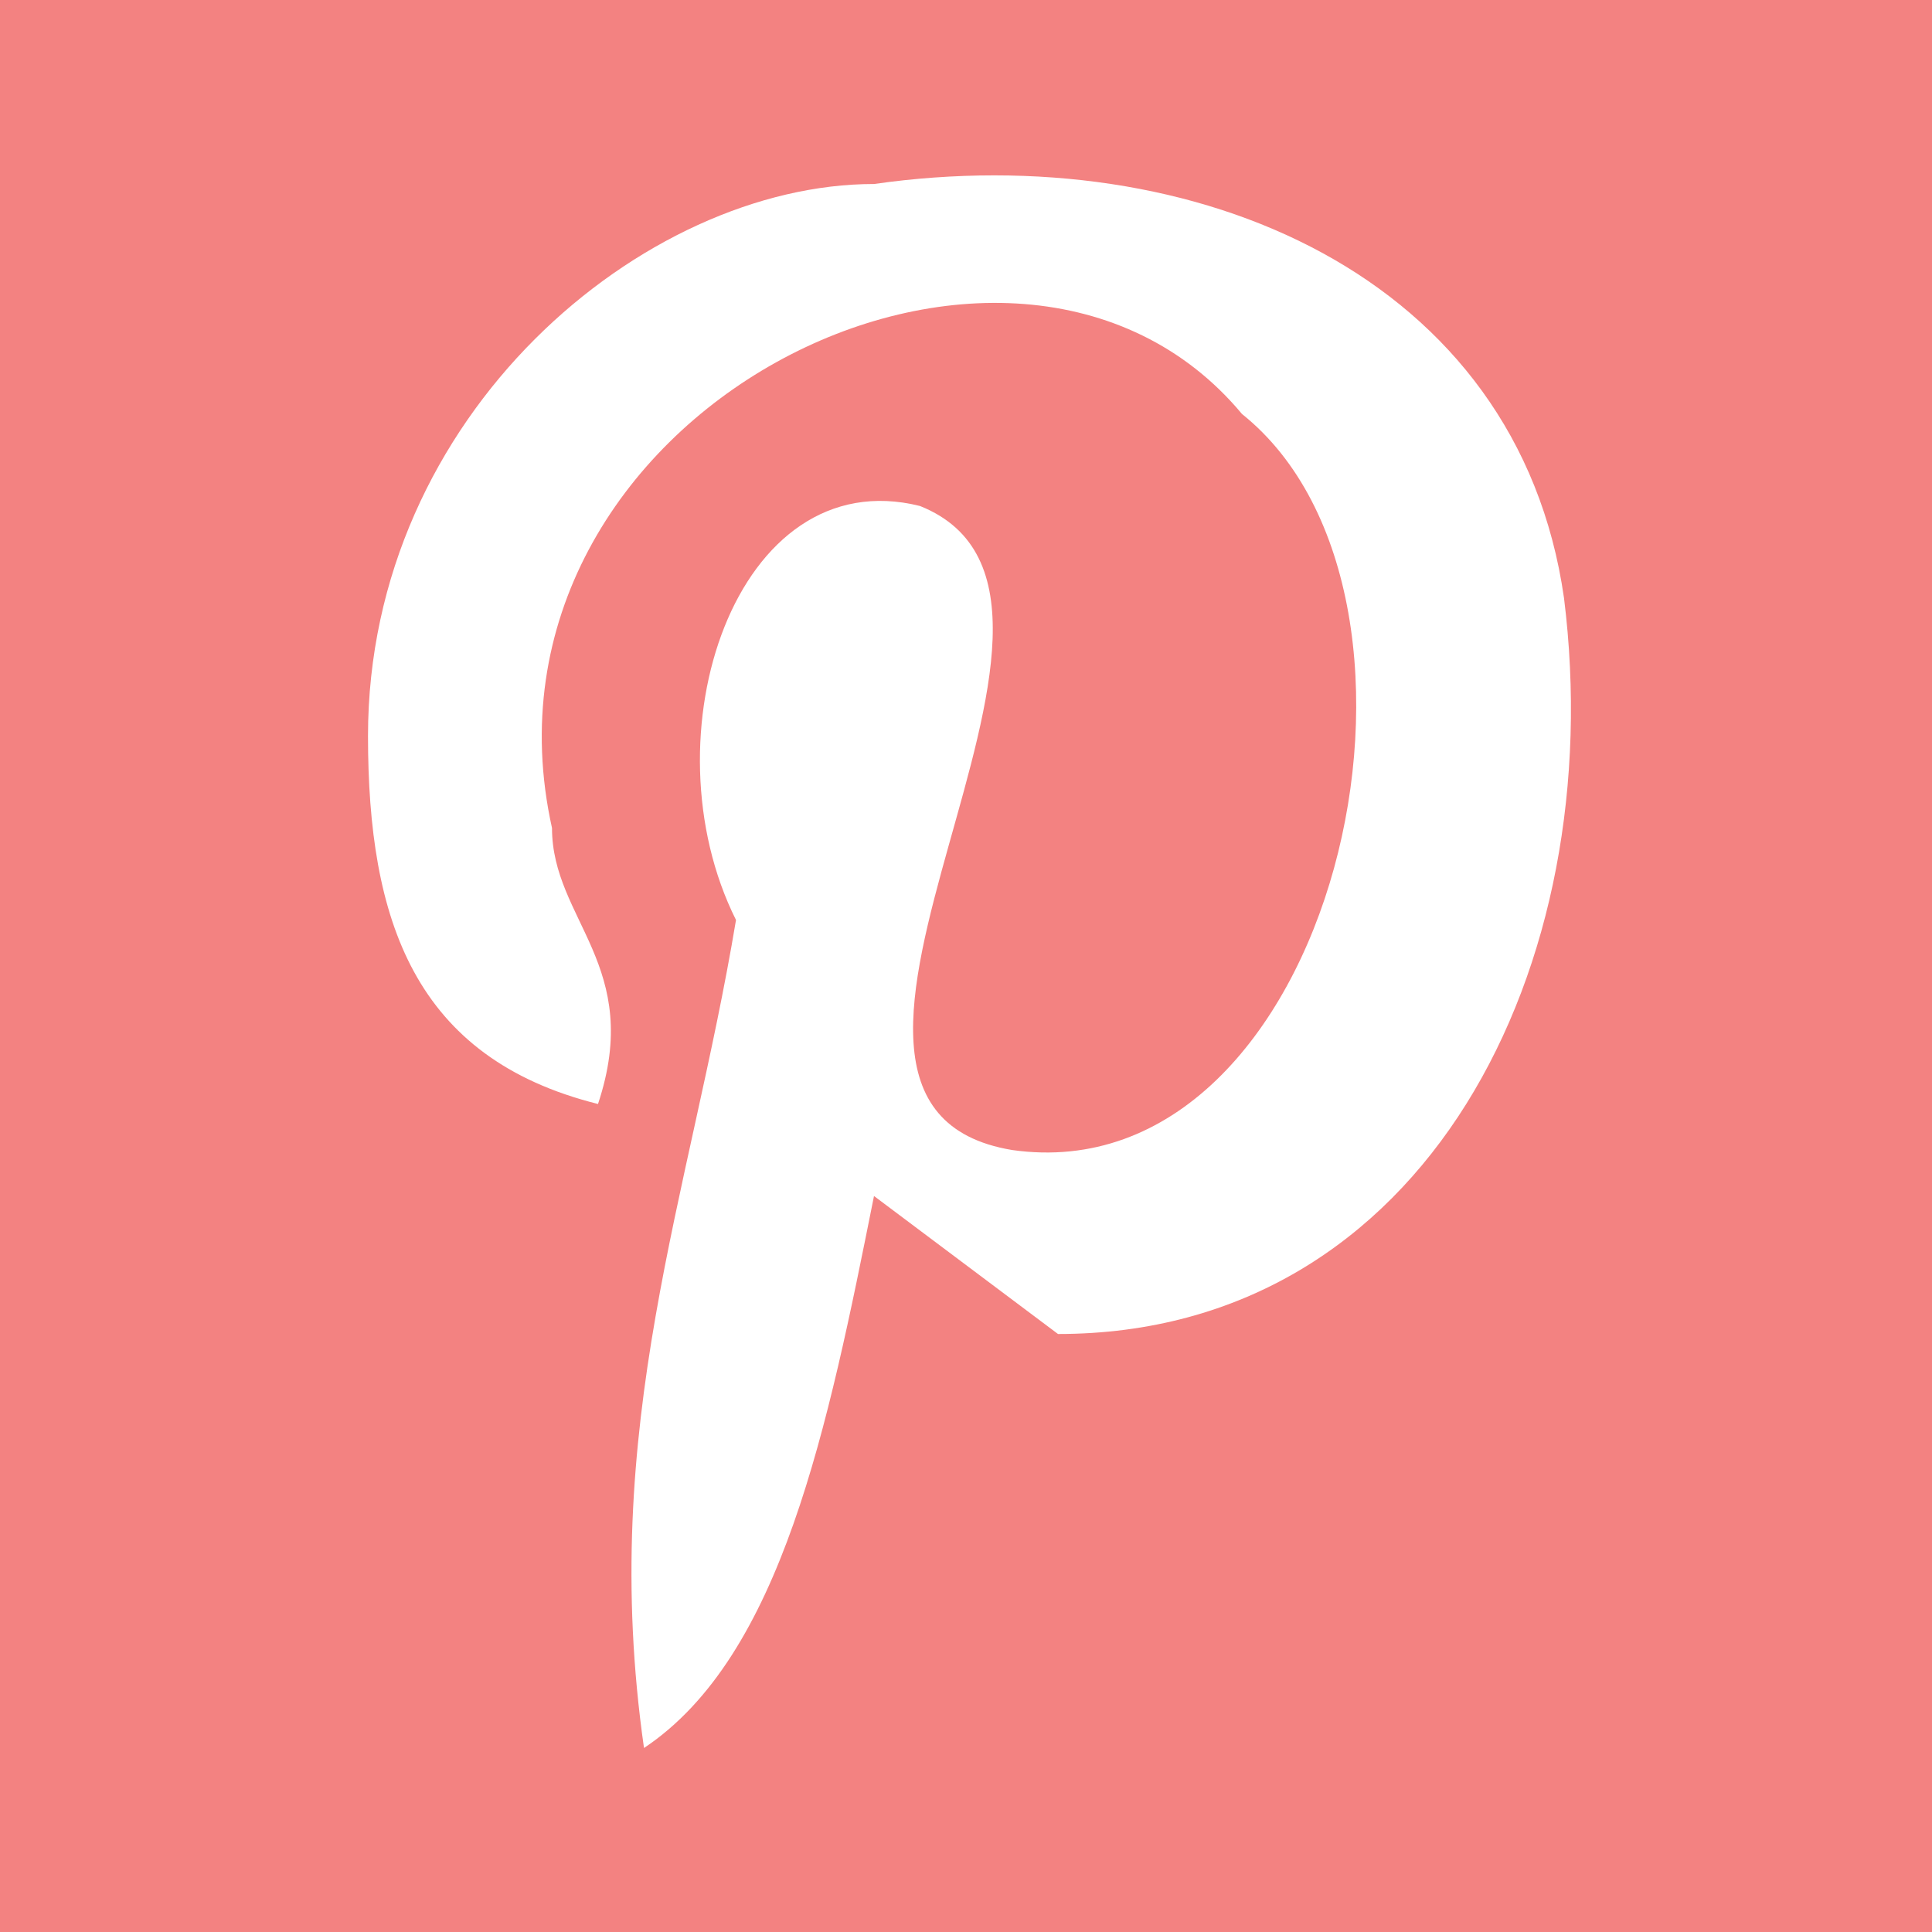 <svg width="42" height="42" fill="none" xmlns="http://www.w3.org/2000/svg"><rect width="100%" height="100%" fill="#333333" stroke="none"/><g clip-path="url(#a)"><path fill="#F38281" d="M0 0h42v42H0z"/><path d="M19 26c-1 5-2 10-5 12-1-7 1-12 2-18-2-4 0-10 4-9 5 2-4 13 2 14 7 1 10-12 5-16-5-6-17 0-15 9 0 2 2 3 1 6-4-1-5-4-5-8C8 9 14 4 19 4c7-1 14 2 15 9 1 8-3 16-11 16l-4-3Z" fill="#fff"/></g><defs><clipPath id="a"><path fill="#fff" d="M0 0h42v42H0z"/></clipPath></defs></svg>